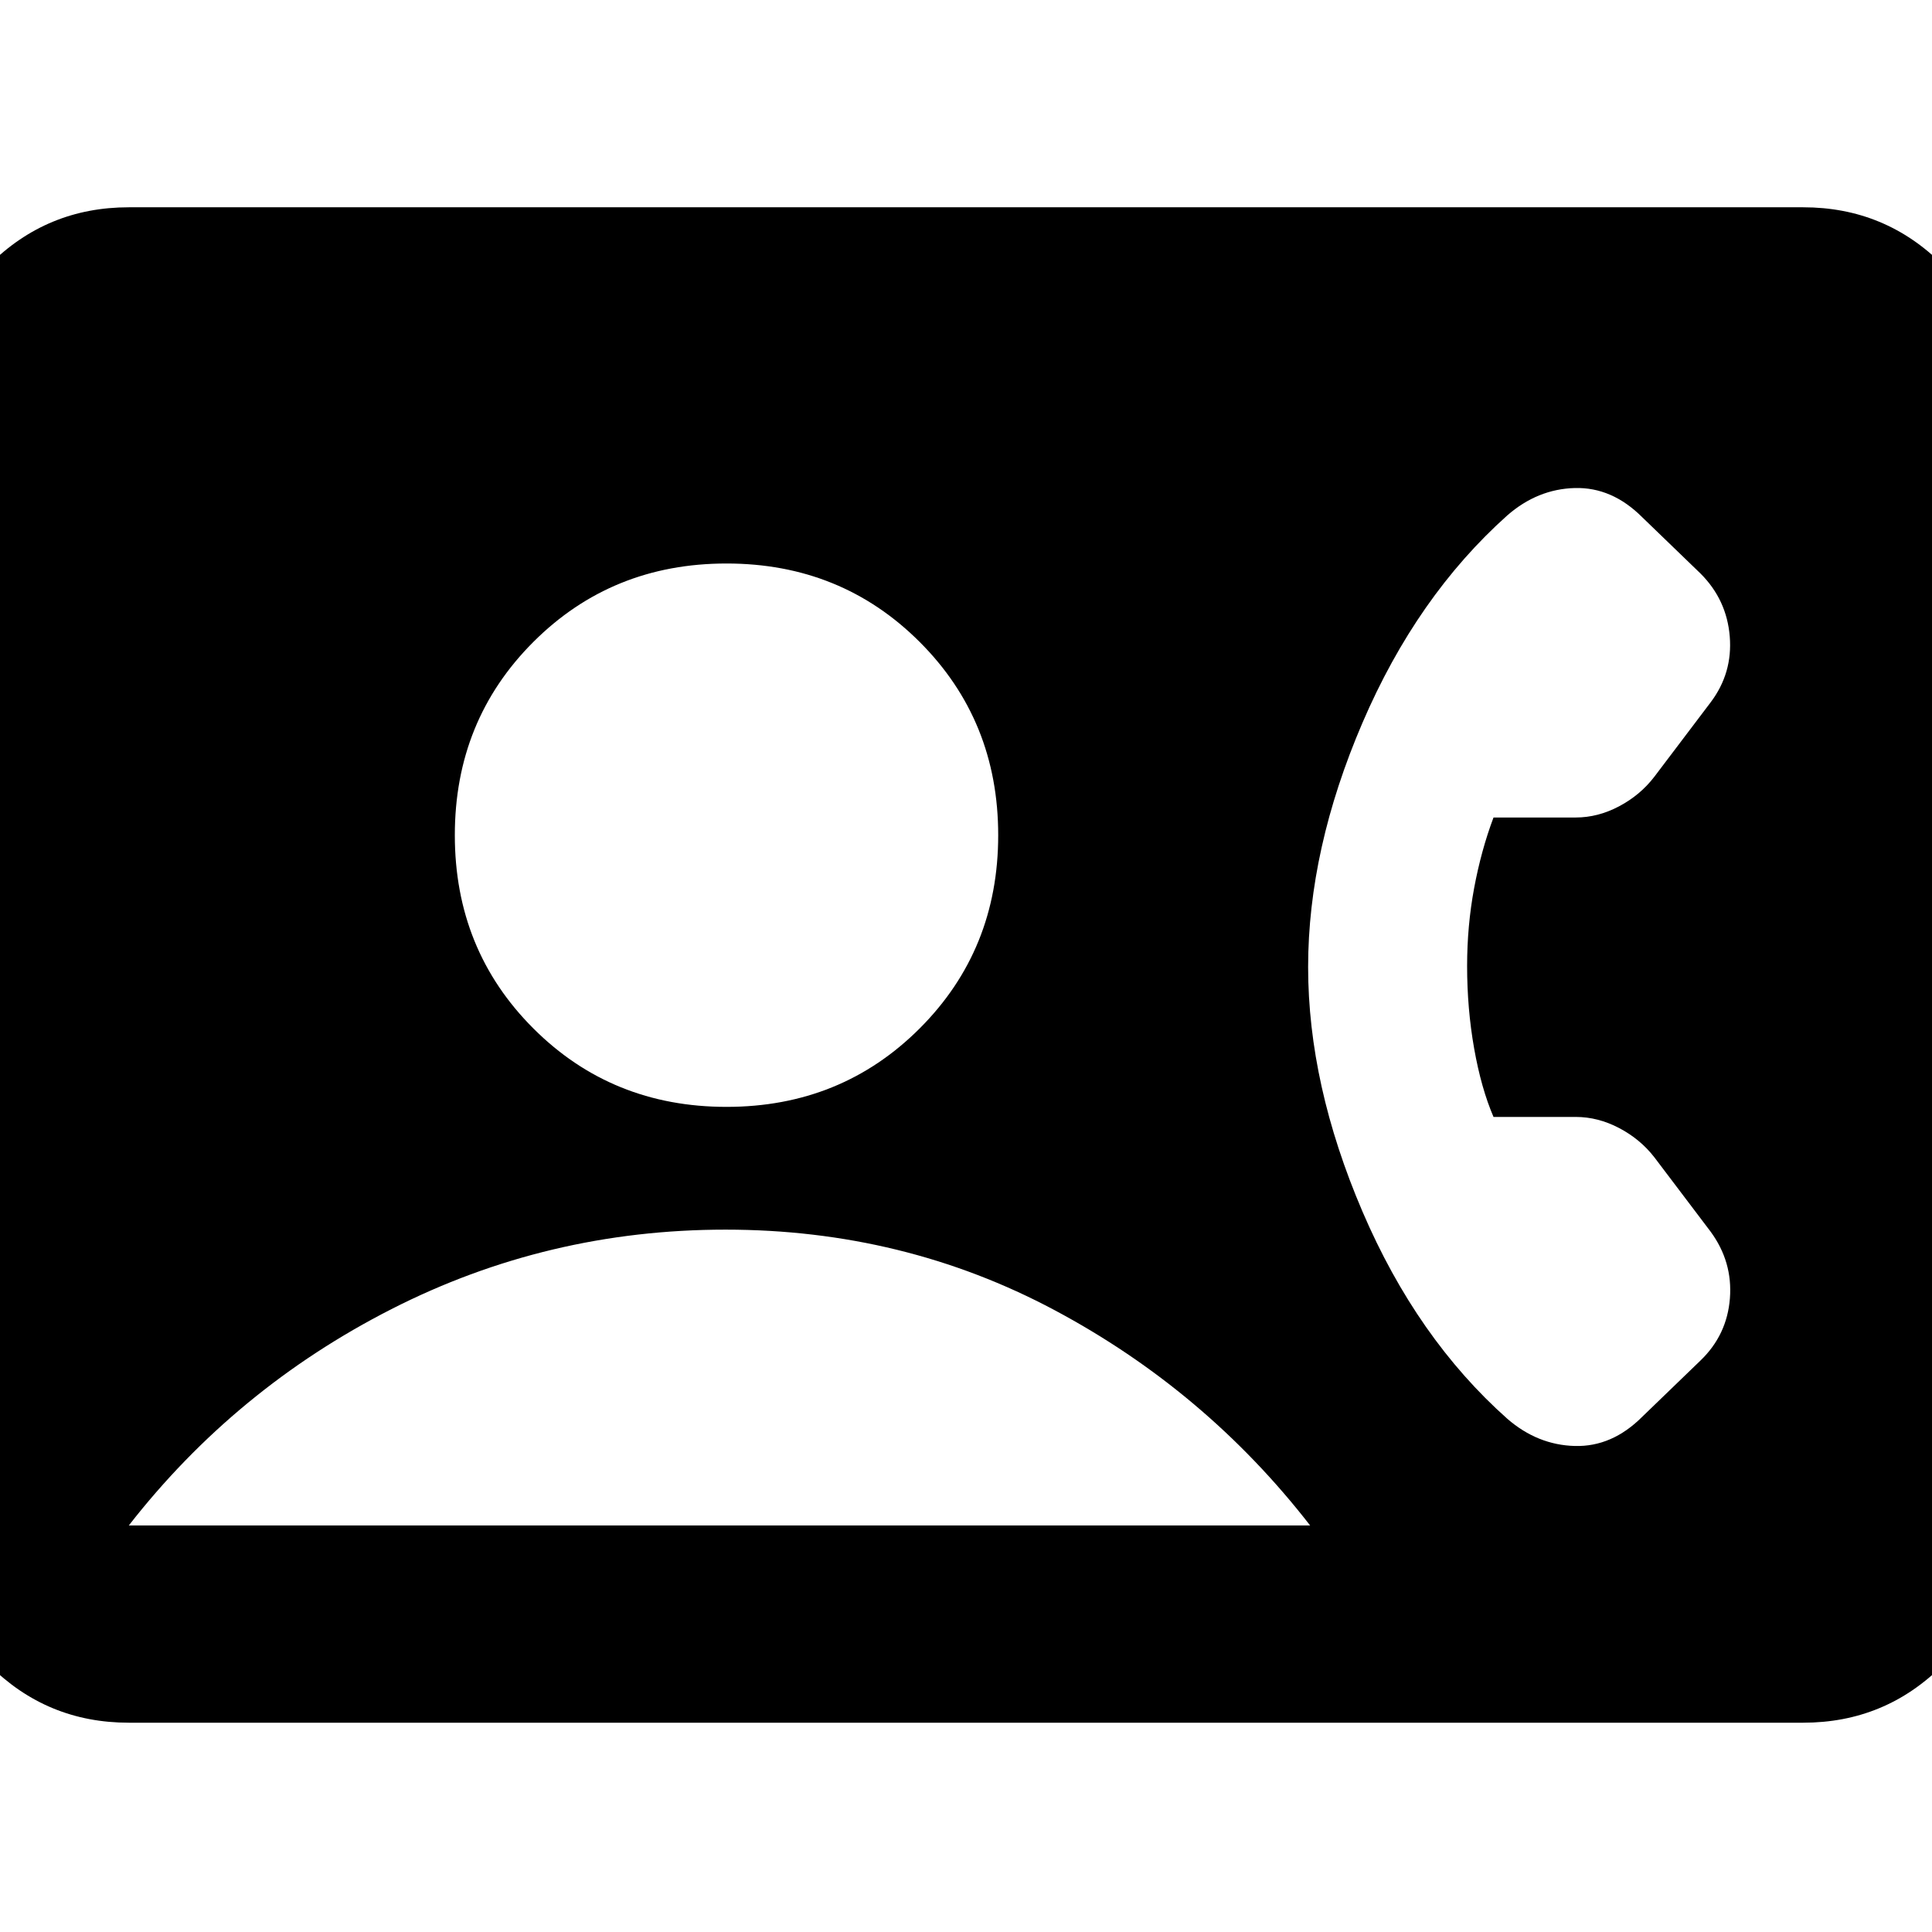 <svg xmlns="http://www.w3.org/2000/svg" height="20" viewBox="0 -960 960 960" width="20"><path d="M64-104q-40.7 0-69.35-28.65Q-34-161.3-34-202v-557q0-40.7 28.65-69.35Q23.3-857 64-857h832q40.7 0 69.35 28.65Q994-799.7 994-759v557q0 40.7-28.65 69.35Q936.7-104 896-104H64Zm297-306q57 0 96-39t39-96q0-57-39-96t-96-39q-57 0-96 39t-39 96q0 57 39 96t96 39ZM64-202h587q-52-67-127-107t-163.5-40q-88.5 0-166 39.5T64-202Zm665-278q0-20 3.5-38.76 3.5-18.76 9.62-35.03H783q11 0 21.5-5.55T822-574l28-37q11-14.57 9.5-32.79Q858-662 845-675l-29-28q-15-15-33.5-14.5T749-703.93q-45 40.24-72 103.08Q650-538 650-479.5q0 58.5 27 121.5t72 103q15 13 33.5 13.5T816-256l29-28q13.15-12.66 14.58-30.83Q861-333 850-348l-28-37q-7-9-17.5-14.5T783-405h-40.88q-6.12-14.23-9.62-33.98Q729-458.74 729-480Z"/></svg>